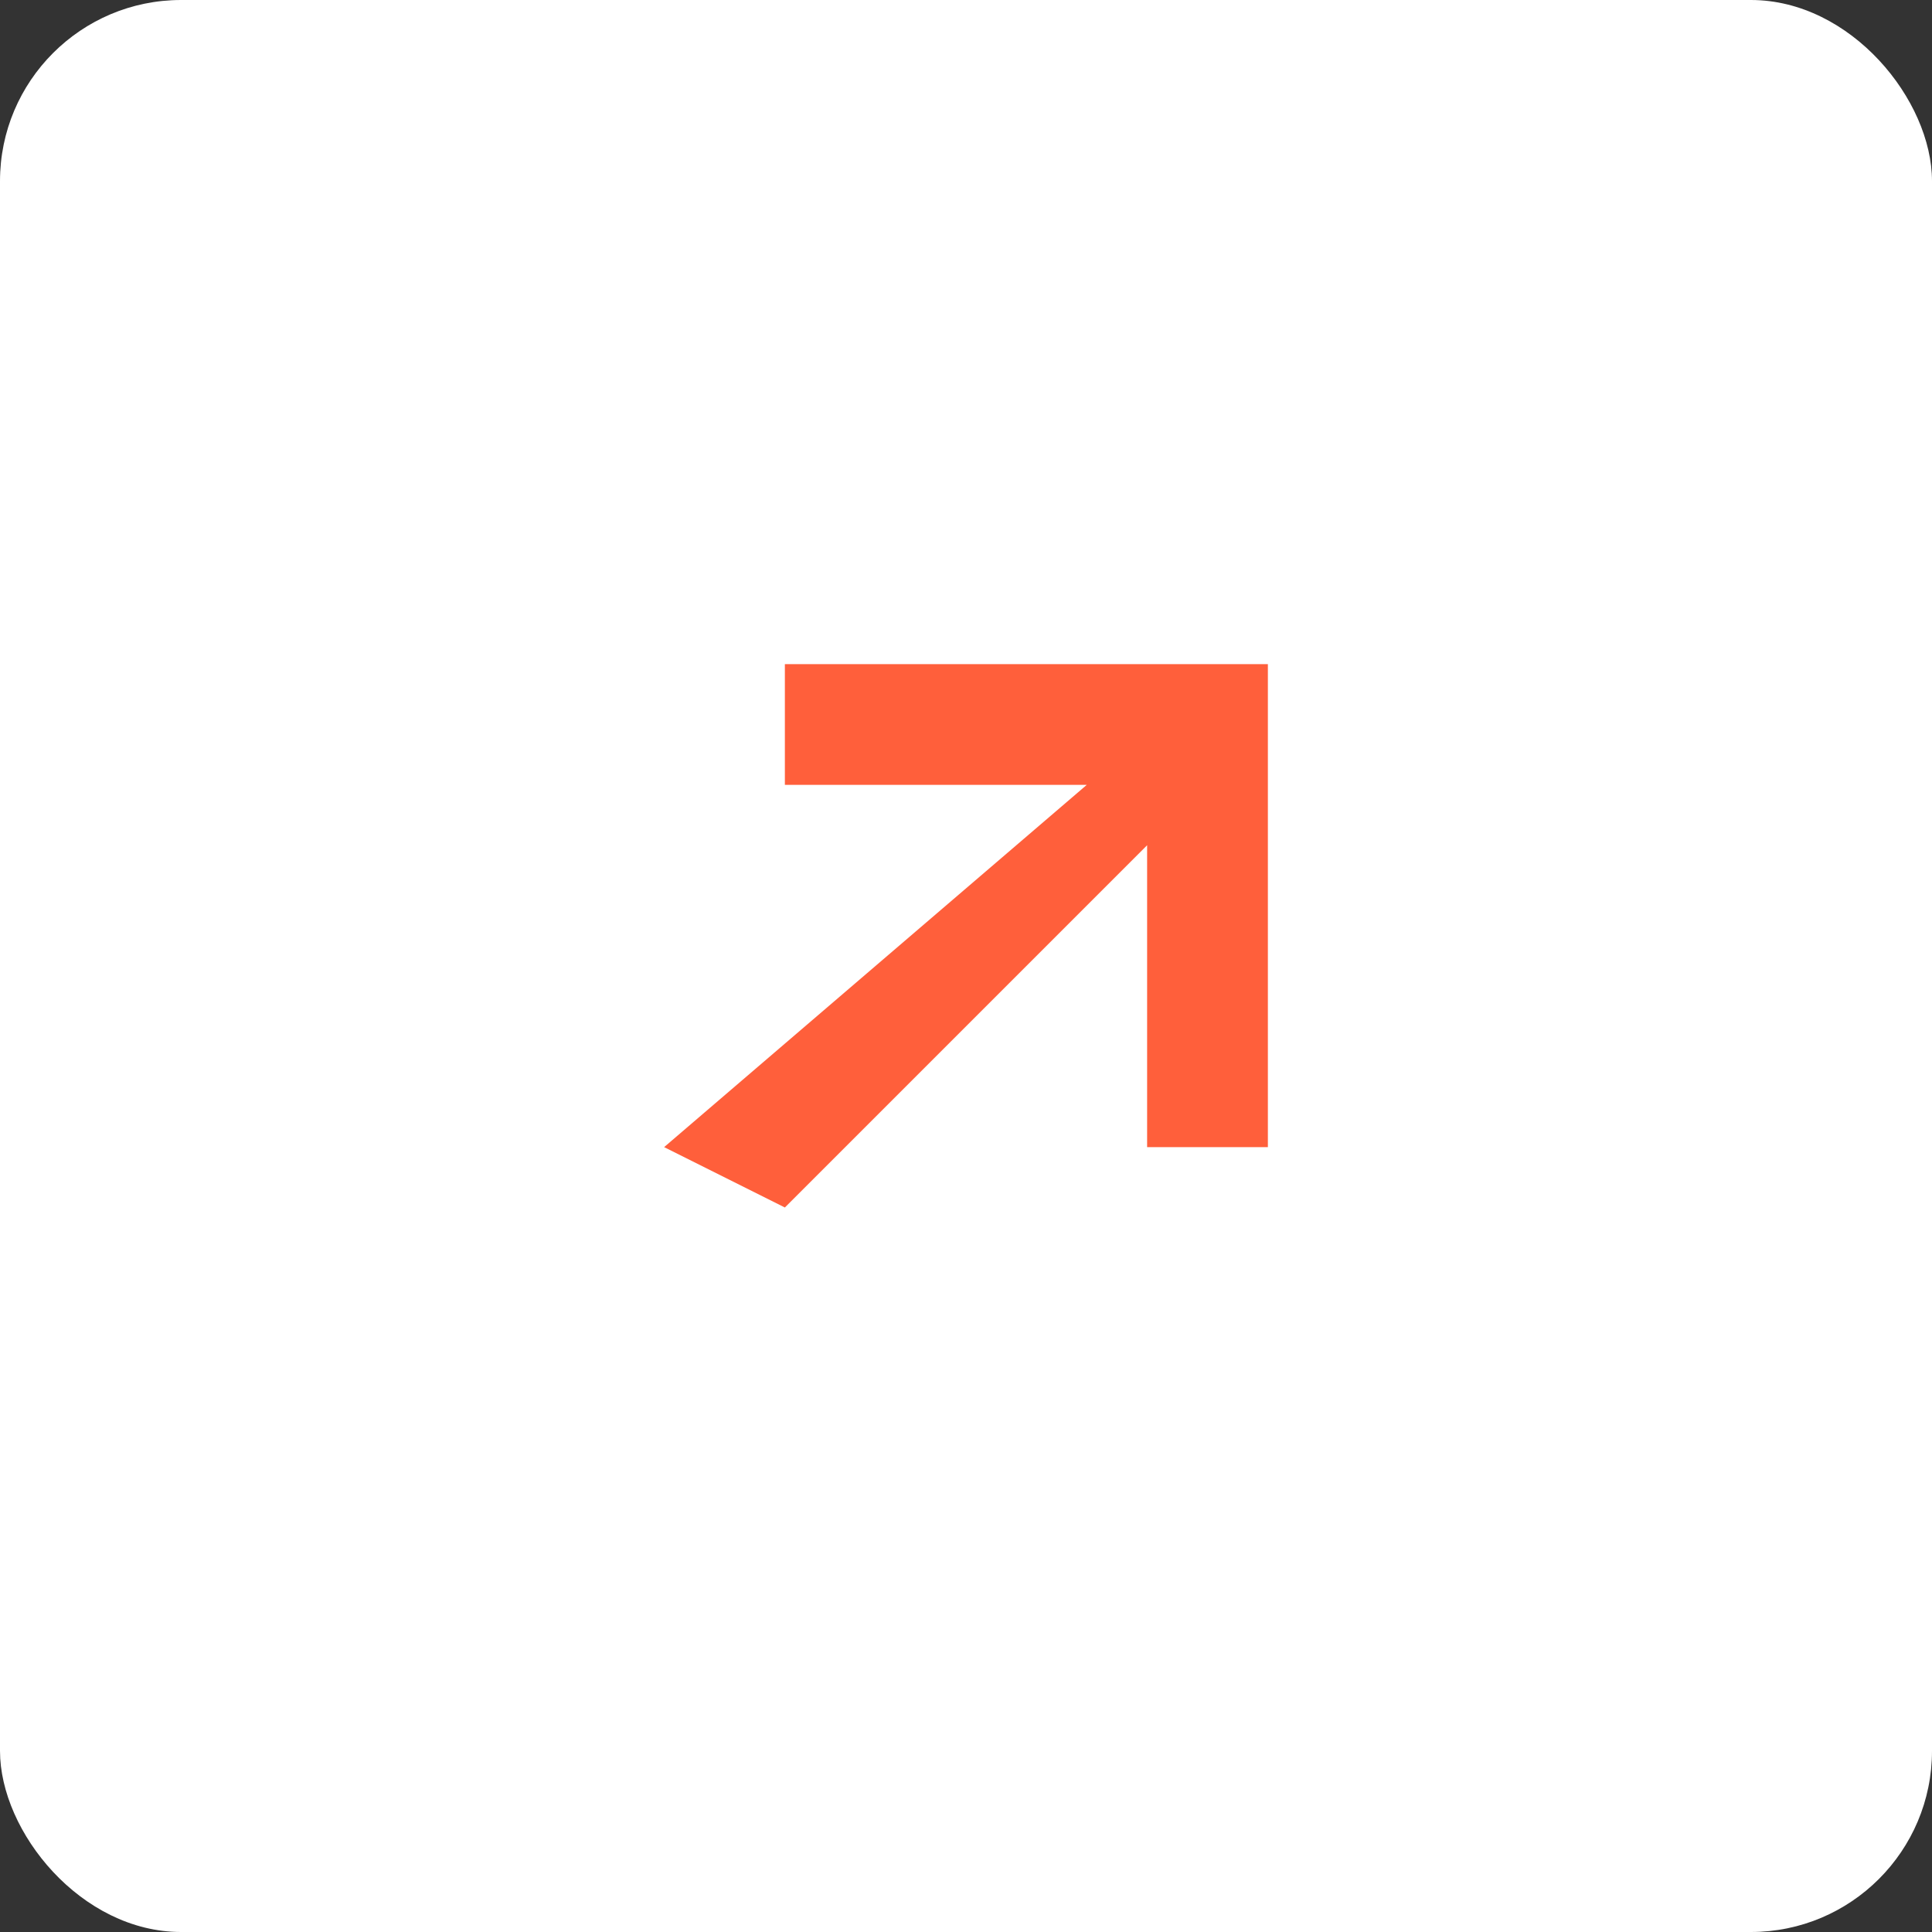 <svg xmlns="http://www.w3.org/2000/svg" width="32" height="32">
  <rect width="100%" height="100%" fill="#333333" stroke="none"/>
  <rect width="32" height="32" fill="#fff" rx="3"/>
  <path fill="#ff5f3b" fill-rule="evenodd" d="M18 13h-5v-2h8v8h-2v-5l-6 6-2-1 7-6Z" clip-rule="evenodd"/>
</svg>